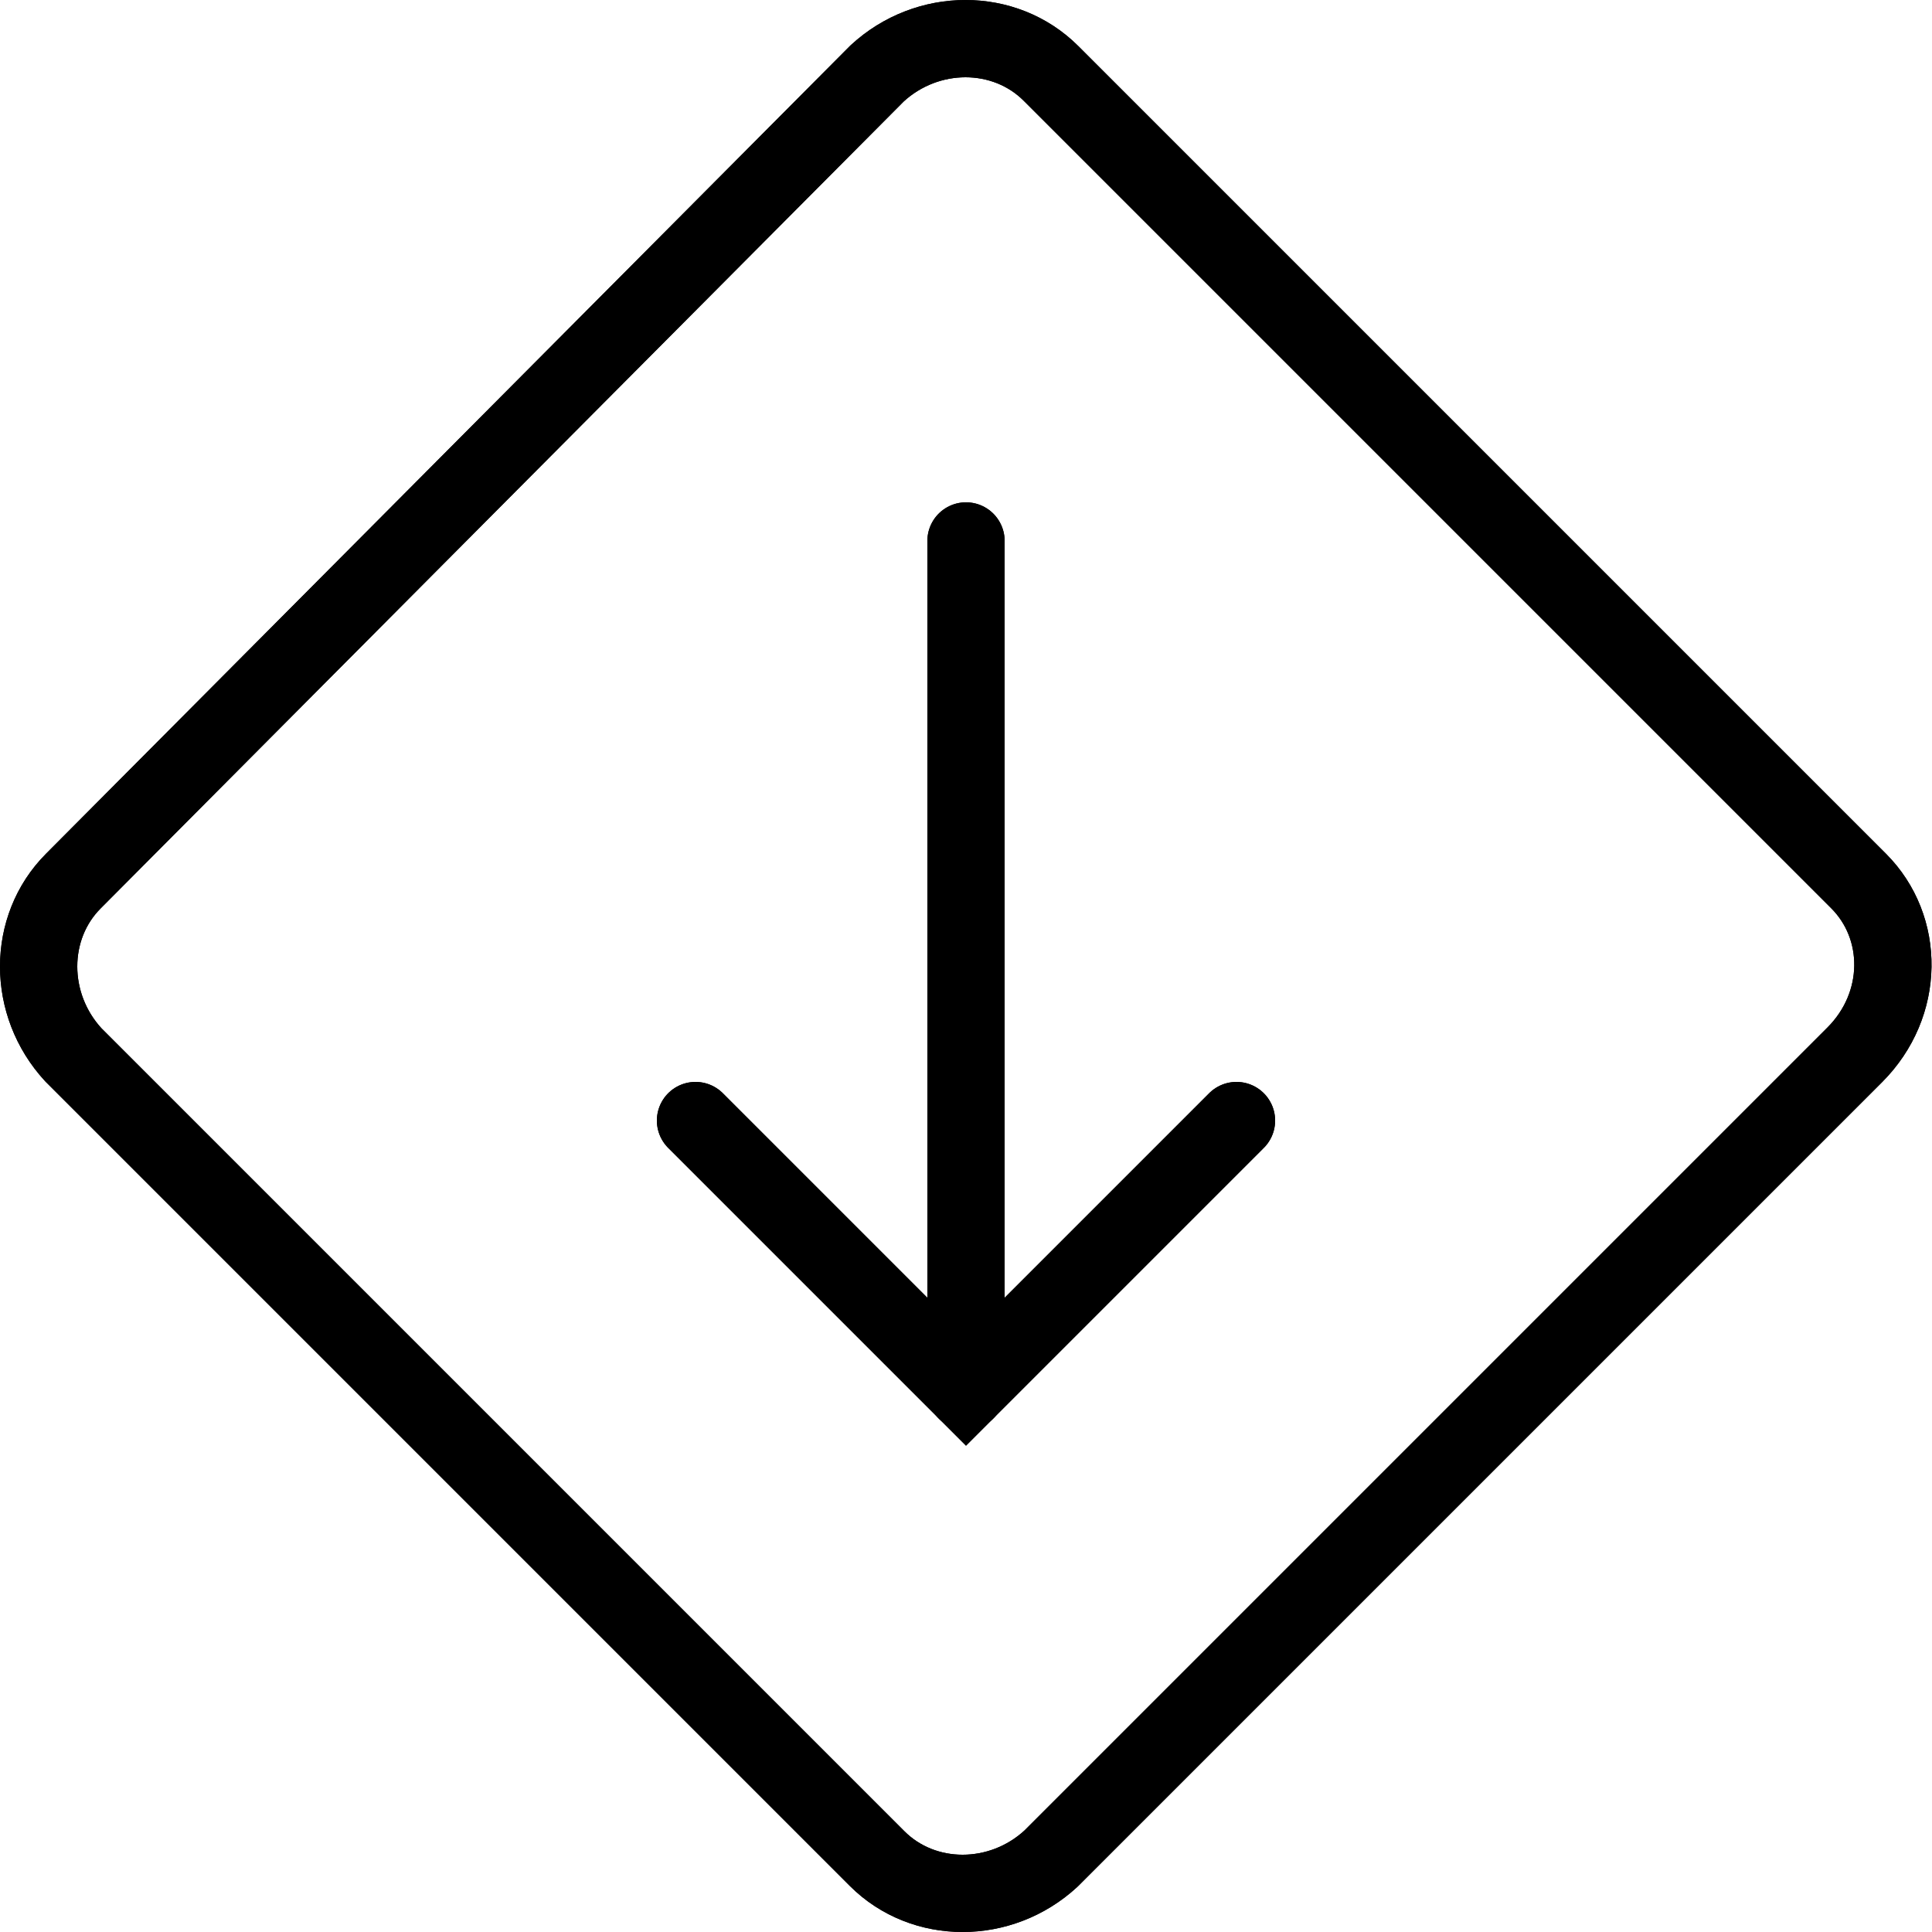 <?xml version="1.0" encoding="utf-8"?><!-- Generator: Adobe Illustrator 18.0.0, SVG Export Plug-In . SVG Version: 6.00 Build 0)  --><!DOCTYPE svg PUBLIC "-//W3C//DTD SVG 1.0//EN" "http://www.w3.org/TR/2001/REC-SVG-20010904/DTD/svg10.dtd"><svg xmlns="http://www.w3.org/2000/svg" xmlns:xlink="http://www.w3.org/1999/xlink" viewBox="0 0 50 50" width="500px" height="500px"><line fill="none" stroke="#000000" stroke-width="2" stroke-linecap="round" stroke-miterlimit="10" x1="25" y1="14" x2="25" y2="36"/><polyline fill="none" stroke="#000000" stroke-width="2" stroke-linecap="round" stroke-miterlimit="10" points="32,29 25,36 18,29 "/><line fill="none" stroke="#000000" stroke-width="2" stroke-linecap="round" stroke-miterlimit="10" x1="25" y1="14" x2="25" y2="36"/><polyline fill="none" stroke="#000000" stroke-width="2" stroke-linecap="round" stroke-miterlimit="10" points="32,29 25,36 18,29 "/><path fill="none" stroke="#000000" stroke-width="2" stroke-linecap="round" stroke-linejoin="round" stroke-miterlimit="10" d="M48.1,22.8L27.2,1.9c-1.2-1.2-3.2-1.2-4.5,0L1.9,22.8c-1.2,1.2-1.2,3.2,0,4.5l20.8,20.8c1.2,1.2,3.2,1.2,4.5,0l20.8-20.8C49.3,26,49.3,24,48.1,22.8z"/><path fill="none" stroke="#000000" stroke-width="2" stroke-linecap="round" stroke-linejoin="round" stroke-miterlimit="10" d="M48.1,22.8L27.2,1.9c-1.2-1.2-3.2-1.2-4.5,0L1.9,22.8c-1.2,1.2-1.2,3.2,0,4.5l20.8,20.8c1.2,1.2,3.2,1.2,4.5,0l20.8-20.8C49.3,26,49.3,24,48.1,22.8z"/></svg>